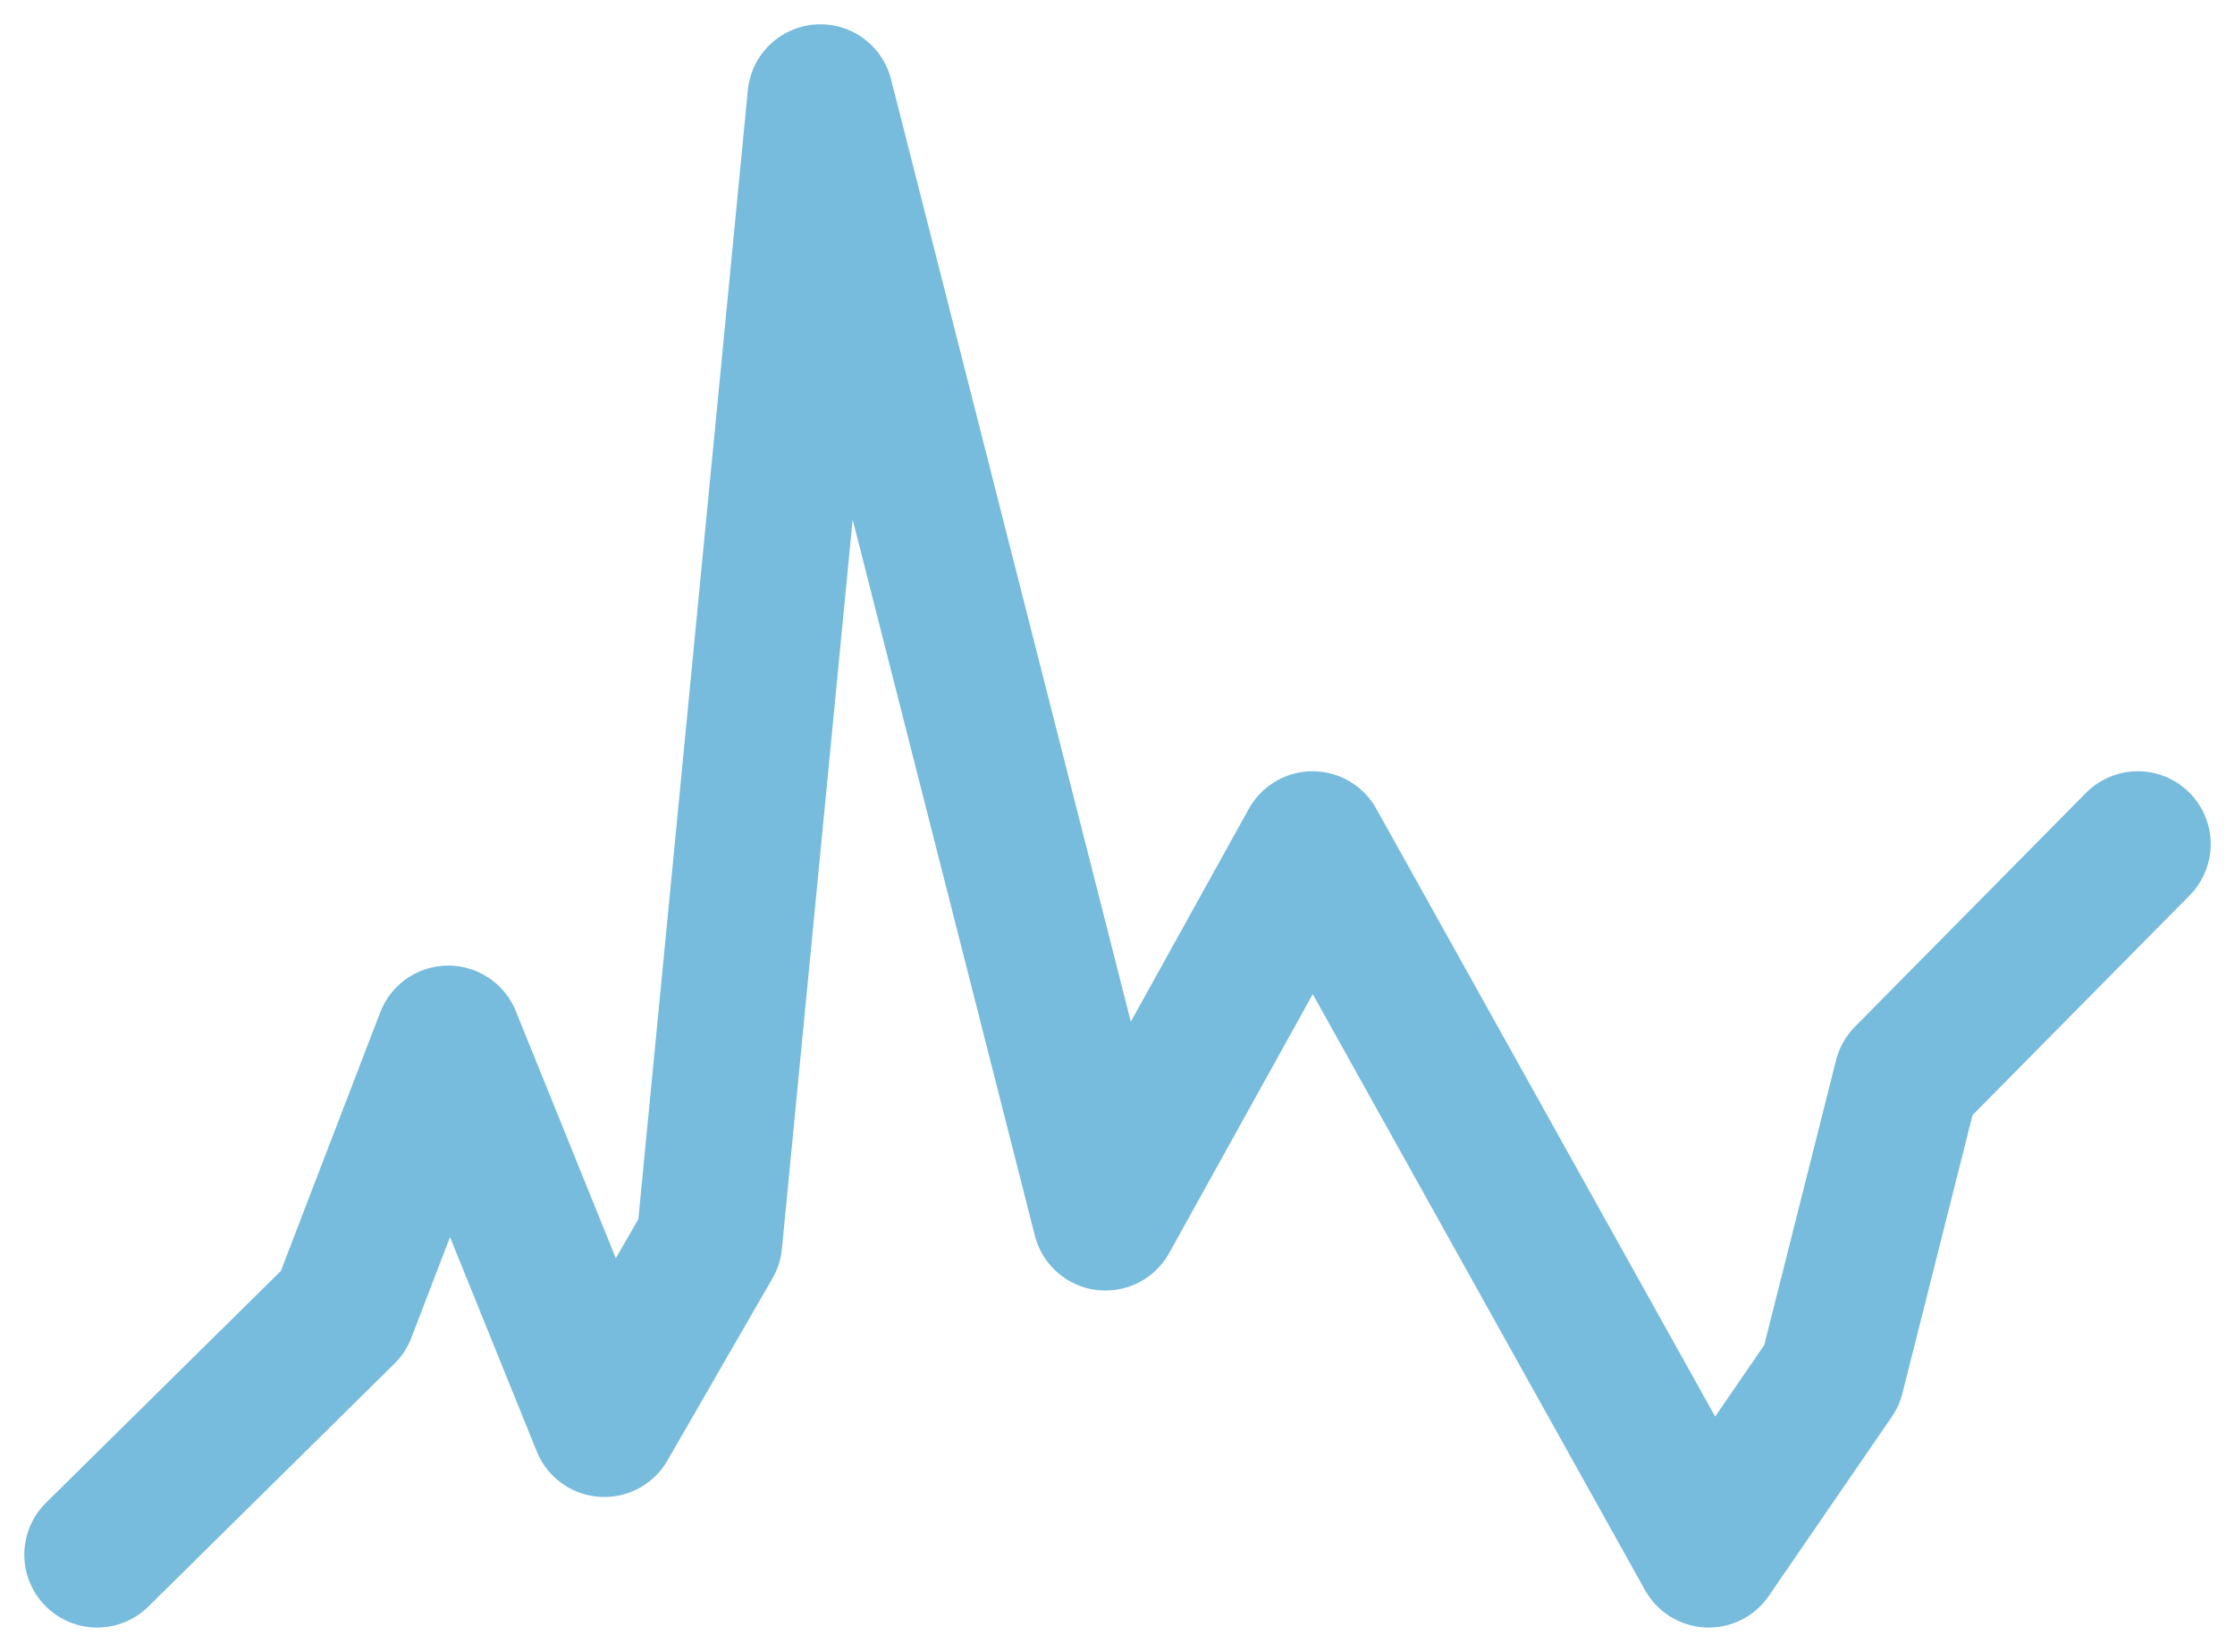 <svg width="46" height="34" viewBox="0 0 46 34" fill="none" xmlns="http://www.w3.org/2000/svg">
<path d="M2 32L7.065 27L9.226 21.375L12.438 29.312L14.6 25.562L16.885 2L22.753 25.063L27.015 17.375L35.168 32L37.7 28.313L39.244 22.188L44 17.375" stroke="#77BBDD" stroke-width="3" stroke-linecap="round" stroke-linejoin="round"/>
</svg>
